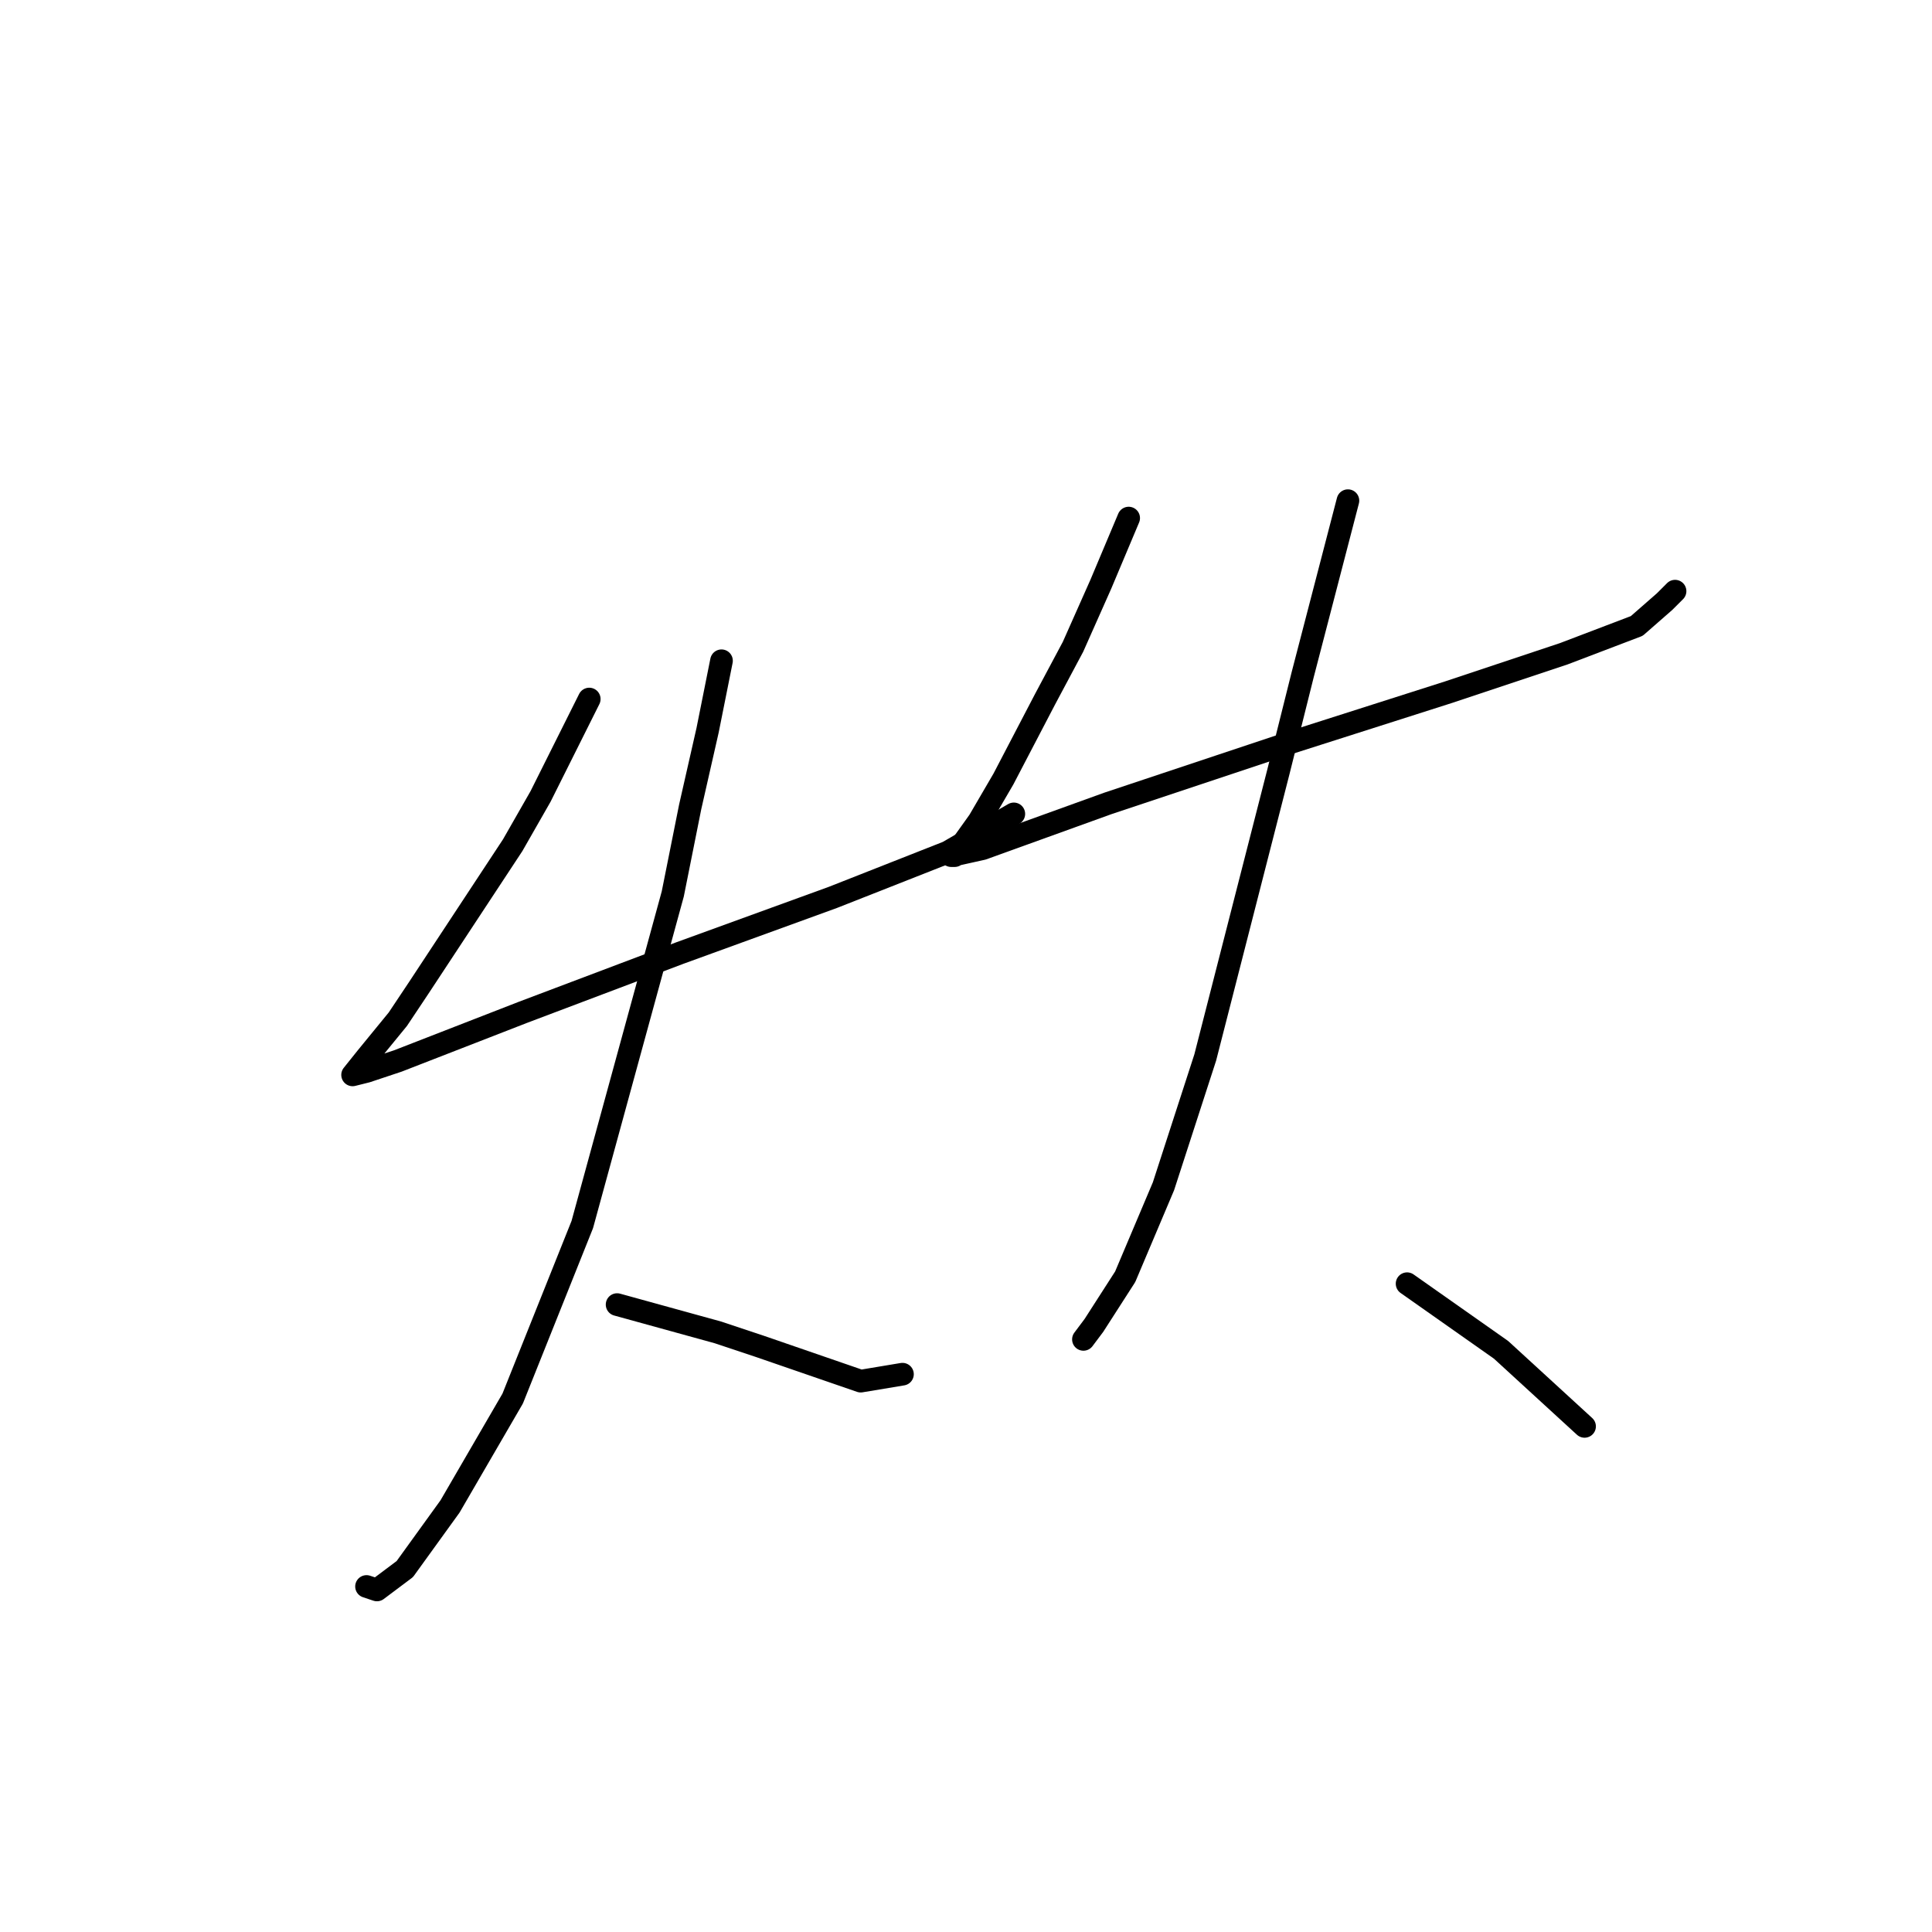 <?xml version="1.0" standalone="no"?>
    <svg width="256" height="256" xmlns="http://www.w3.org/2000/svg" version="1.1">
    <polyline stroke="black" stroke-width="3" stroke-linecap="round" fill="transparent" stroke-linejoin="round" points="78.079 92.626 71.623 105.538 67.934 111.994 55.483 130.901 52.716 135.051 48.566 140.124 46.721 142.429 48.566 141.968 52.716 140.585 69.317 134.129 90.068 126.289 110.358 118.911 125.576 112.916 134.337 107.844 134.337 107.844 " />
        <polyline stroke="black" stroke-width="3" stroke-linecap="round" fill="transparent" stroke-linejoin="round" points="95.602 87.554 93.757 96.777 91.452 106.922 89.146 118.45 77.156 162.258 67.934 185.315 59.633 199.61 53.638 207.911 49.949 210.678 48.566 210.216 48.566 210.216 " />
        <polyline stroke="black" stroke-width="3" stroke-linecap="round" fill="transparent" stroke-linejoin="round" points="81.768 172.864 95.141 176.553 100.674 178.398 114.047 183.009 119.581 182.087 119.581 182.087 " />
        <polyline stroke="black" stroke-width="3" stroke-linecap="round" fill="transparent" stroke-linejoin="round" points="149.555 68.647 145.866 77.409 142.177 85.709 138.488 92.626 132.954 103.232 129.726 108.766 127.42 111.994 126.498 113.377 126.037 113.377 130.187 112.455 146.788 106.46 170.306 98.621 191.98 91.704 207.197 86.631 216.881 82.942 220.57 79.714 221.954 78.331 221.954 78.331 " />
        <polyline stroke="black" stroke-width="3" stroke-linecap="round" fill="transparent" stroke-linejoin="round" points="178.607 66.341 172.612 89.398 169.384 102.31 159.7 140.124 154.166 157.186 149.094 169.175 144.944 175.631 143.56 177.476 143.56 177.476 " />
        <polyline stroke="black" stroke-width="3" stroke-linecap="round" fill="transparent" stroke-linejoin="round" points="186.446 170.097 198.897 178.859 209.964 189.004 209.964 189.004 " />
        </svg>
